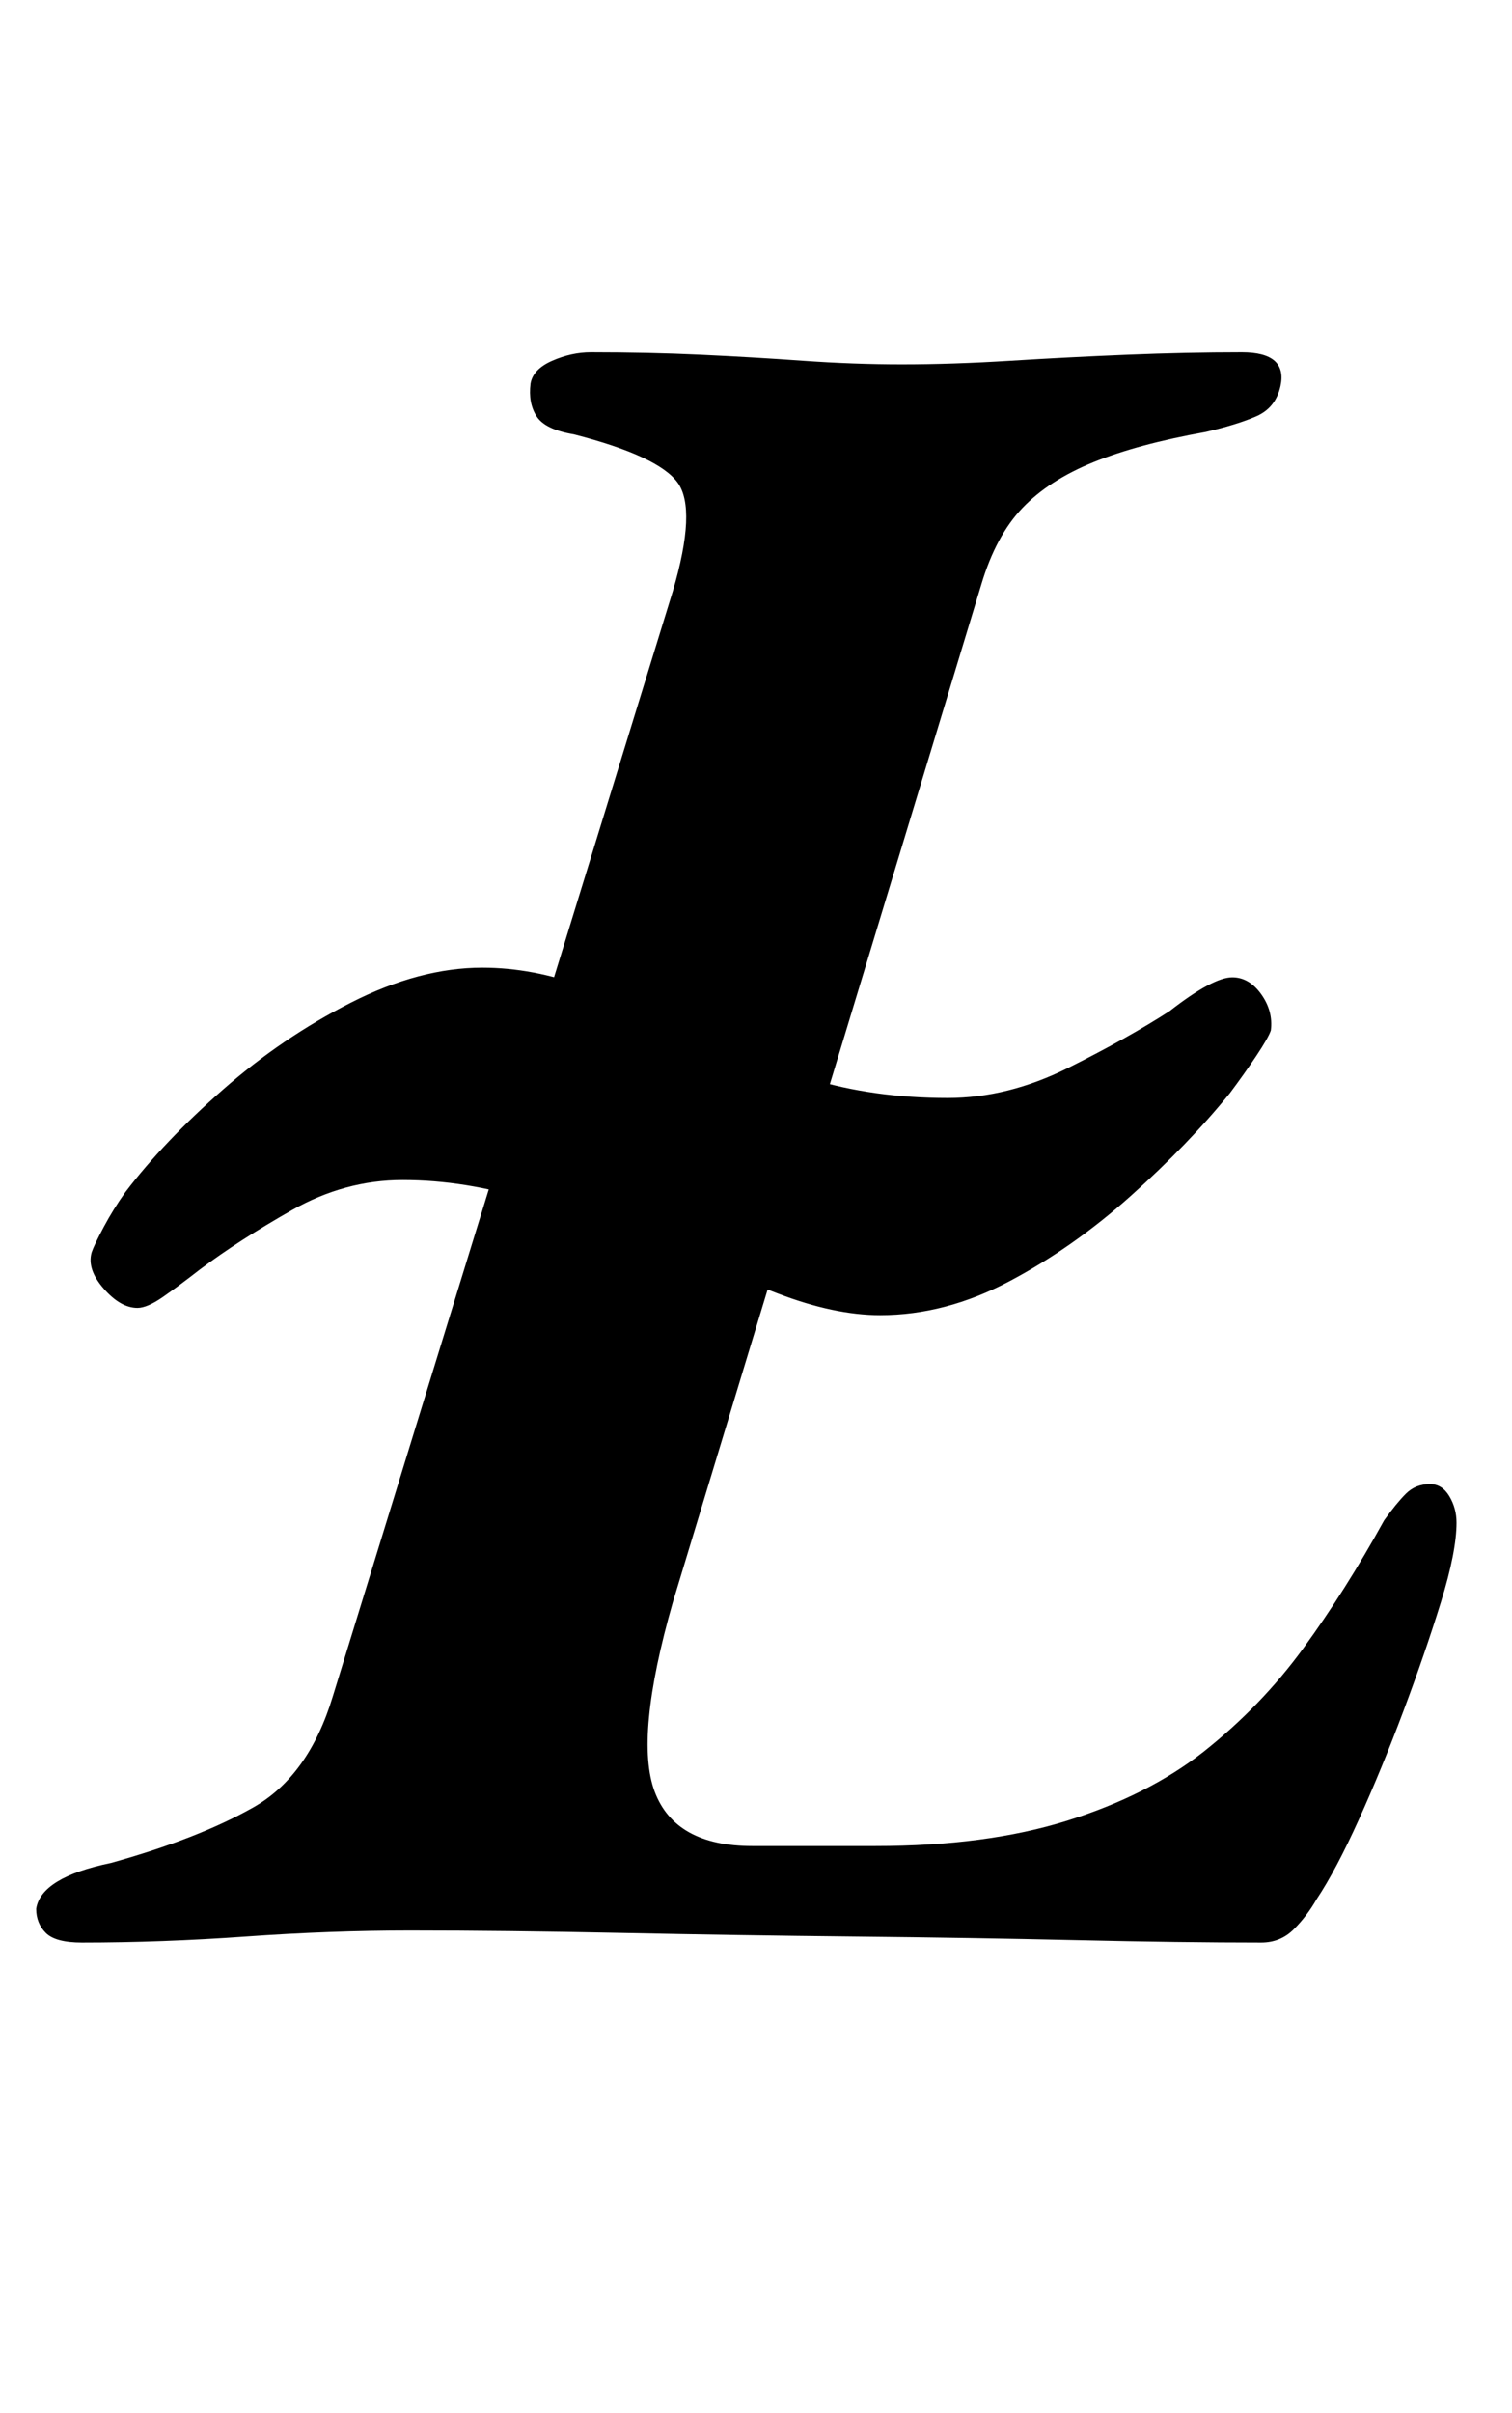 <?xml version="1.0" standalone="no"?>
<!DOCTYPE svg PUBLIC "-//W3C//DTD SVG 1.1//EN" "http://www.w3.org/Graphics/SVG/1.1/DTD/svg11.dtd" >
<svg xmlns="http://www.w3.org/2000/svg" xmlns:xlink="http://www.w3.org/1999/xlink" version="1.1" viewBox="-10 0 627 1000">
  <g transform="matrix(1 0 0 -1 0 800)">
   <path fill="currentColor"
d="M355 255q-19 0 -42.5 9t-49.5 19.5t-53 19t-53 8.5q-24 0 -46 -12.5t-38 -24.5q-9 -7 -15.5 -11.5t-10.5 -4.5q-7 0 -14 8t-5 15q1 3 5 10.5t9 14.5q16 21 40.5 42.5t53 36t54.5 14.5q21 0 42.5 -8t44.5 -19t49 -19t57 -8q25 0 50 12.5t42 23.5q18 14 26 14q7 0 12 -7
t4 -15q-1 -3 -6 -10.5t-11 -15.5q-17 -21 -41 -42.5t-50.5 -35.5t-53.5 -14zM24 -5q-11 0 -15 4t-4 10q2 13 31 19q36 10 59 23t33 46l141 458q10 34 2 45t-43 20q-12 2 -15.5 7.5t-2.5 13.5q1 6 9 9.5t16 3.5q24 0 45.5 -1t42.5 -2.5t41 -1.5q21 0 45 1.5t48.5 2.5t47.5 1
q19 0 16 -14q-2 -9 -10 -12.5t-21 -6.5q-28 -5 -46.5 -12.5t-29.5 -19t-17 -31.5l-128 -422q-16 -56 -7.5 -78.5t40.5 -22.5h51q46 0 79.5 10.5t56.5 28.5q24 19 41.5 43t33.5 53q5 7 9 11t10 4q5 0 8 -5t3 -11q0 -12 -6.5 -33t-15.5 -45t-18.5 -45t-17.5 -33
q-4 -7 -9.5 -12.5t-13.5 -5.5q-33 0 -76.5 1t-92 1.5t-96.5 1.5t-88 1q-33 0 -68 -2.5t-68 -2.5z" />
  </g>

</svg>
